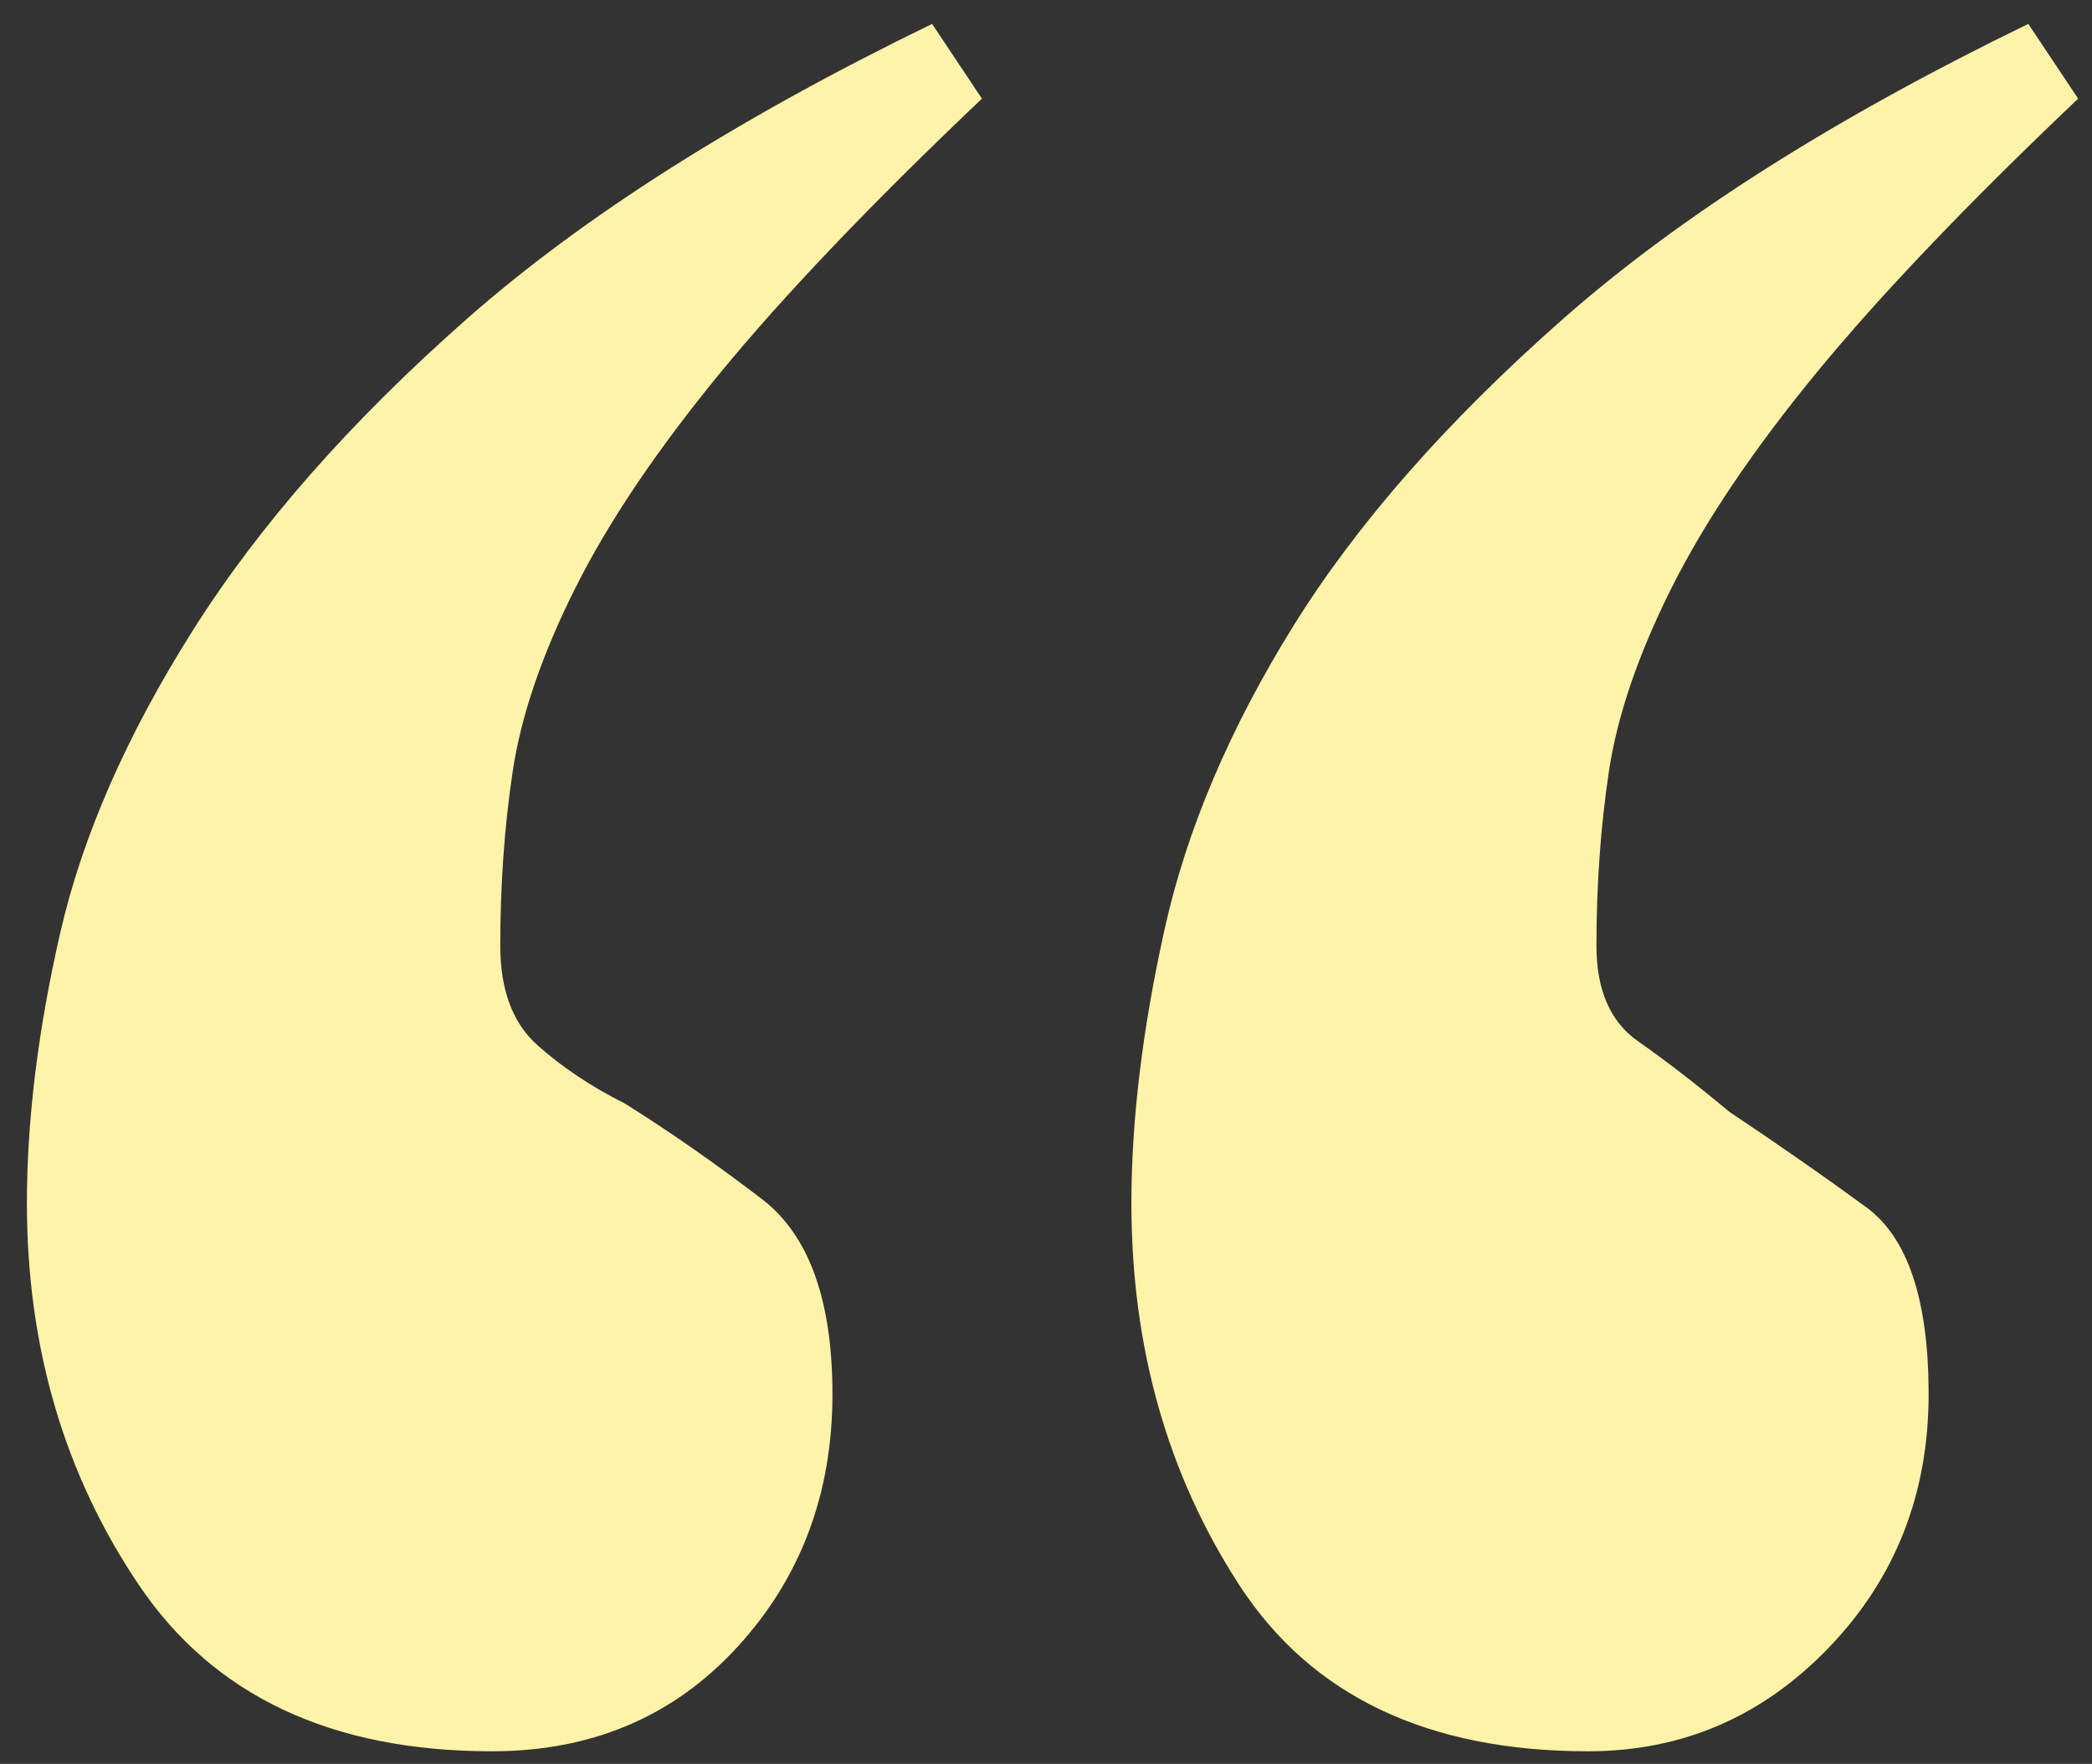 <?xml version="1.0" encoding="UTF-8" standalone="no"?>
<svg width="51px" height="43px" viewBox="0 0 51 43" version="1.1" xmlns="http://www.w3.org/2000/svg" xmlns:xlink="http://www.w3.org/1999/xlink" xmlns:sketch="http://www.bohemiancoding.com/sketch/ns">
    <rect x="0" y="0" width="51" height="43" fill="#333333" stroke="none"/>
    <!-- Generator: Sketch 3.3.2 (12043) - http://www.bohemiancoding.com/sketch -->
    <title>Slice 1</title>
    <desc>Created with Sketch.</desc>
    <defs></defs>
    <g id="Page-1" stroke="none" stroke-width="1" fill="none" fill-rule="evenodd" sketch:type="MSPage">
        <path d="M38.717,42.693 C34.803,42.693 31.969,41.343 30.214,38.644 C28.459,35.945 27.582,32.84 27.582,29.331 C27.582,27.307 27.852,25.08 28.392,22.65 C28.932,20.221 29.978,17.758 31.53,15.261 C33.082,12.764 35.275,10.267 38.11,7.77 C40.944,5.273 44.723,2.877 49.447,0.583 L50.662,2.405 C47.962,4.969 45.837,7.196 44.284,9.086 C42.732,10.976 41.551,12.73 40.741,14.35 C39.932,15.969 39.426,17.454 39.223,18.804 C39.021,20.153 38.919,21.571 38.919,23.055 C38.919,24.135 39.257,24.911 39.932,25.383 C40.607,25.856 41.349,26.429 42.159,27.104 C43.373,27.914 44.487,28.69 45.499,29.432 C46.511,30.175 47.017,31.693 47.017,33.988 C47.017,36.417 46.208,38.475 44.588,40.162 C42.968,41.849 41.011,42.693 38.717,42.693 L38.717,42.693 Z M11.993,42.693 C8.079,42.693 5.211,41.343 3.389,38.644 C1.567,35.945 0.656,32.84 0.656,29.331 C0.656,27.307 0.926,25.113 1.466,22.751 C2.006,20.39 3.085,17.926 4.705,15.362 C6.325,12.798 8.552,10.267 11.386,7.77 C14.22,5.273 17.999,2.877 22.723,0.583 L23.938,2.405 C21.239,4.969 19.113,7.196 17.561,9.086 C16.009,10.976 14.828,12.73 14.018,14.35 C13.208,15.969 12.702,17.454 12.499,18.804 C12.297,20.153 12.196,21.571 12.196,23.055 C12.196,24.135 12.499,24.945 13.107,25.485 C13.714,26.024 14.423,26.497 15.233,26.902 C16.312,27.577 17.426,28.353 18.573,29.23 C19.72,30.107 20.294,31.693 20.294,33.988 C20.294,36.417 19.518,38.475 17.966,40.162 C16.414,41.849 14.423,42.693 11.993,42.693 L11.993,42.693 Z" id="“-copy" fill="#FFF3A9" sketch:type="MSShapeGroup"></path>
    </g>
</svg>